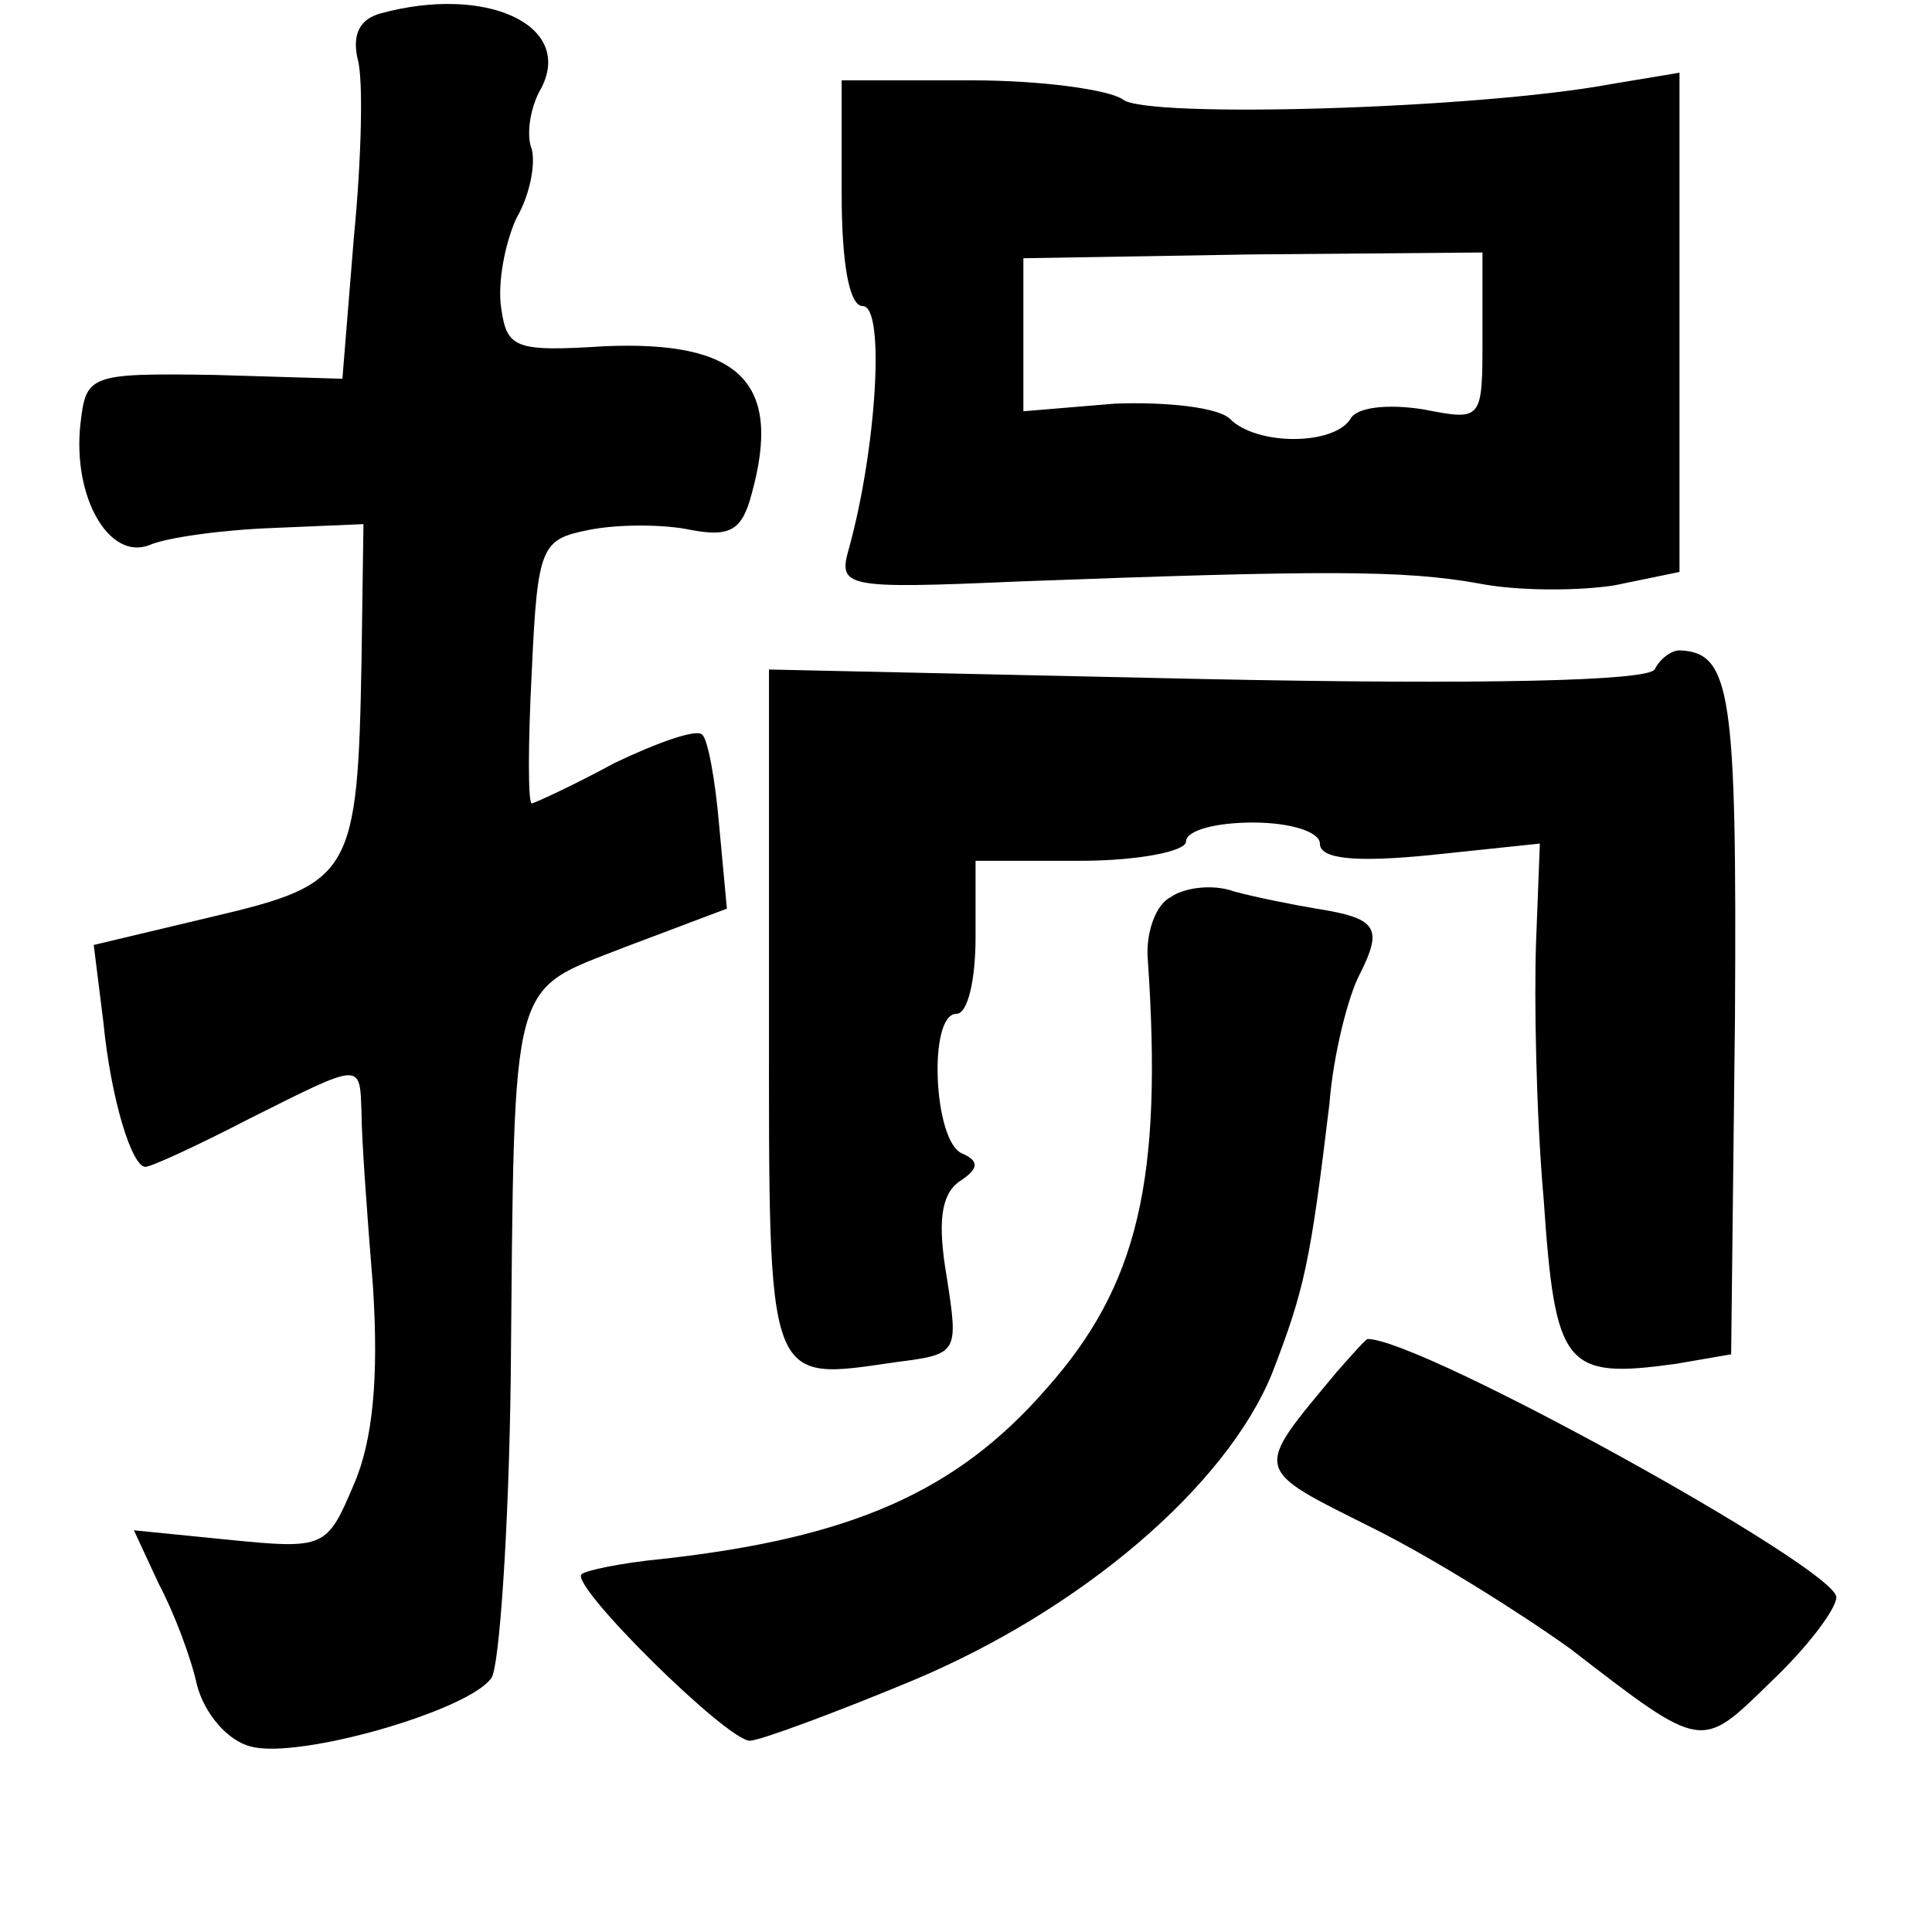 <?xml version="1.0" standalone="no"?>
<!DOCTYPE svg PUBLIC "-//W3C//DTD SVG 20010904//EN"
 "http://www.w3.org/TR/2001/REC-SVG-20010904/DTD/svg10.dtd">
<svg version="1.0" xmlns="http://www.w3.org/2000/svg"
 width="101pt" height="101pt" viewBox="0 0 101 101"
 preserveAspectRatio="xMidYMid meet">
<g transform="translate(0,101) scale(0.1,-0.1)"
fill="#000000" stroke="none">
<path d="M199 1003 c-11 -3 -15 -11 -12 -24 3 -10 2 -52 -2 -93 l-6 -74 -67 2
c-66 1 -67 0 -70 -26 -4 -38 15 -71 36 -63 9 4 38 8 65 9 l47 2 -1 -71 c-2
-112 -5 -117 -77 -134 l-63 -15 5 -40 c4 -41 15 -76 22 -76 3 0 27 11 54 25
60 30 58 30 59 3 0 -13 3 -54 6 -91 3 -47 0 -80 -10 -103 -14 -33 -15 -34 -65
-29 l-50 5 13 -28 c8 -15 17 -39 20 -53 4 -15 16 -29 28 -32 25 -7 115 19 126
36 4 6 9 77 10 157 2 213 -1 201 60 225 l53 20 -4 43 c-2 24 -6 46 -9 48 -3 3
-23 -4 -46 -15 -22 -12 -42 -21 -43 -21 -2 0 -2 31 0 69 3 66 5 69 30 74 15 3
39 3 53 0 21 -4 27 0 32 19 16 58 -6 80 -77 77 -47 -3 -51 -1 -54 20 -2 13 2
34 8 47 7 12 10 28 8 36 -3 7 -1 22 5 32 17 33 -29 54 -84 39z"/>
<path d="M440 909 c0 -37 4 -59 11 -59 12 0 7 -75 -7 -126 -6 -21 -4 -22 88
-18 160 6 202 6 241 -1 20 -4 52 -4 71 -1 l34 7 0 130 0 131 -36 -6 c-70 -13
-243 -18 -255 -8 -7 5 -42 10 -79 10 l-68 0 0 -59z m335 -75 c0 -44 0 -44 -31
-38 -19 3 -35 1 -38 -5 -9 -14 -49 -14 -63 0 -6 6 -33 9 -60 8 l-48 -4 0 40 0
40 120 2 120 1 0 -44z"/>
<path d="M865 660 c-4 -6 -90 -8 -235 -5 l-228 5 0 -179 c0 -198 -2 -193 67
-183 32 4 32 5 26 44 -5 29 -3 43 6 50 11 7 11 11 2 15 -15 6 -18 73 -3 73 6
0 10 18 10 40 l0 40 55 0 c30 0 55 5 55 10 0 6 16 10 35 10 20 0 35 -5 35 -11
0 -8 18 -10 58 -6 l57 6 -2 -52 c-1 -29 0 -89 4 -134 6 -88 11 -94 69 -86 l29
5 2 176 c1 170 -2 191 -29 192 -4 0 -10 -4 -13 -10z"/>
<path d="M612 541 c-8 -4 -13 -19 -12 -32 8 -116 -5 -171 -53 -225 -47 -54
-102 -78 -201 -89 -21 -2 -40 -6 -42 -8 -6 -6 76 -87 88 -87 5 0 43 14 84 31
89 37 165 102 189 161 17 44 20 58 30 141 2 26 10 57 16 68 12 24 9 29 -23 34
-12 2 -32 6 -43 9 -11 4 -26 2 -33 -3z"/>
<path d="M699 293 c-44 -53 -45 -50 19 -82 32 -16 78 -45 103 -63 70 -54 68
-53 105 -17 19 18 34 38 34 44 0 15 -217 135 -245 135 -1 0 -8 -8 -16 -17z"/>
</g>
</svg>

